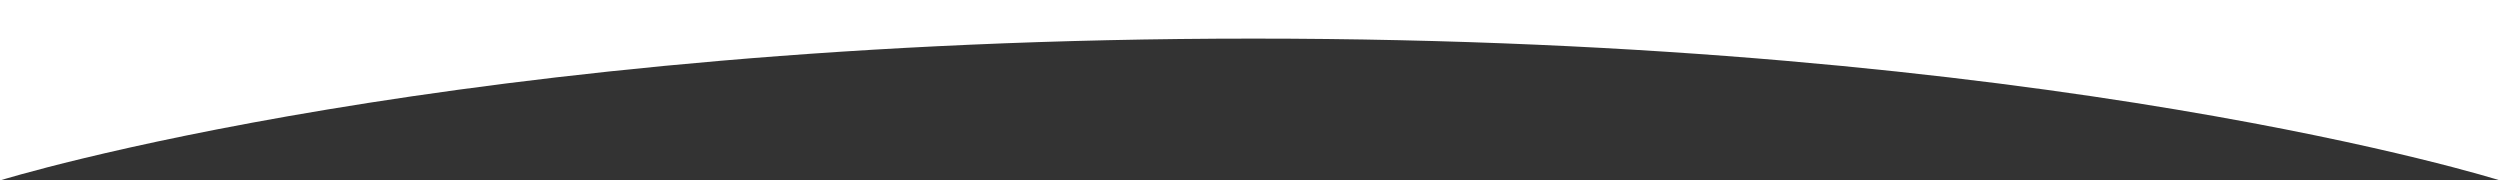 <svg xmlns="http://www.w3.org/2000/svg" viewBox="0 0 1441 104"><rect x="0" y="0" width="1441" height="104" fill="#333333" stroke="none"/><defs><style>.cls-1{fill:#fff;}</style></defs><title>Asset 4</title><g id="Layer_2" data-name="Layer 2"><g id="Layer_1-2" data-name="Layer 1"><path class="cls-1" d="M0,104S262.32,22.25,722.5,22.25,1441,104,1441,104V0H0Z"/></g></g></svg>